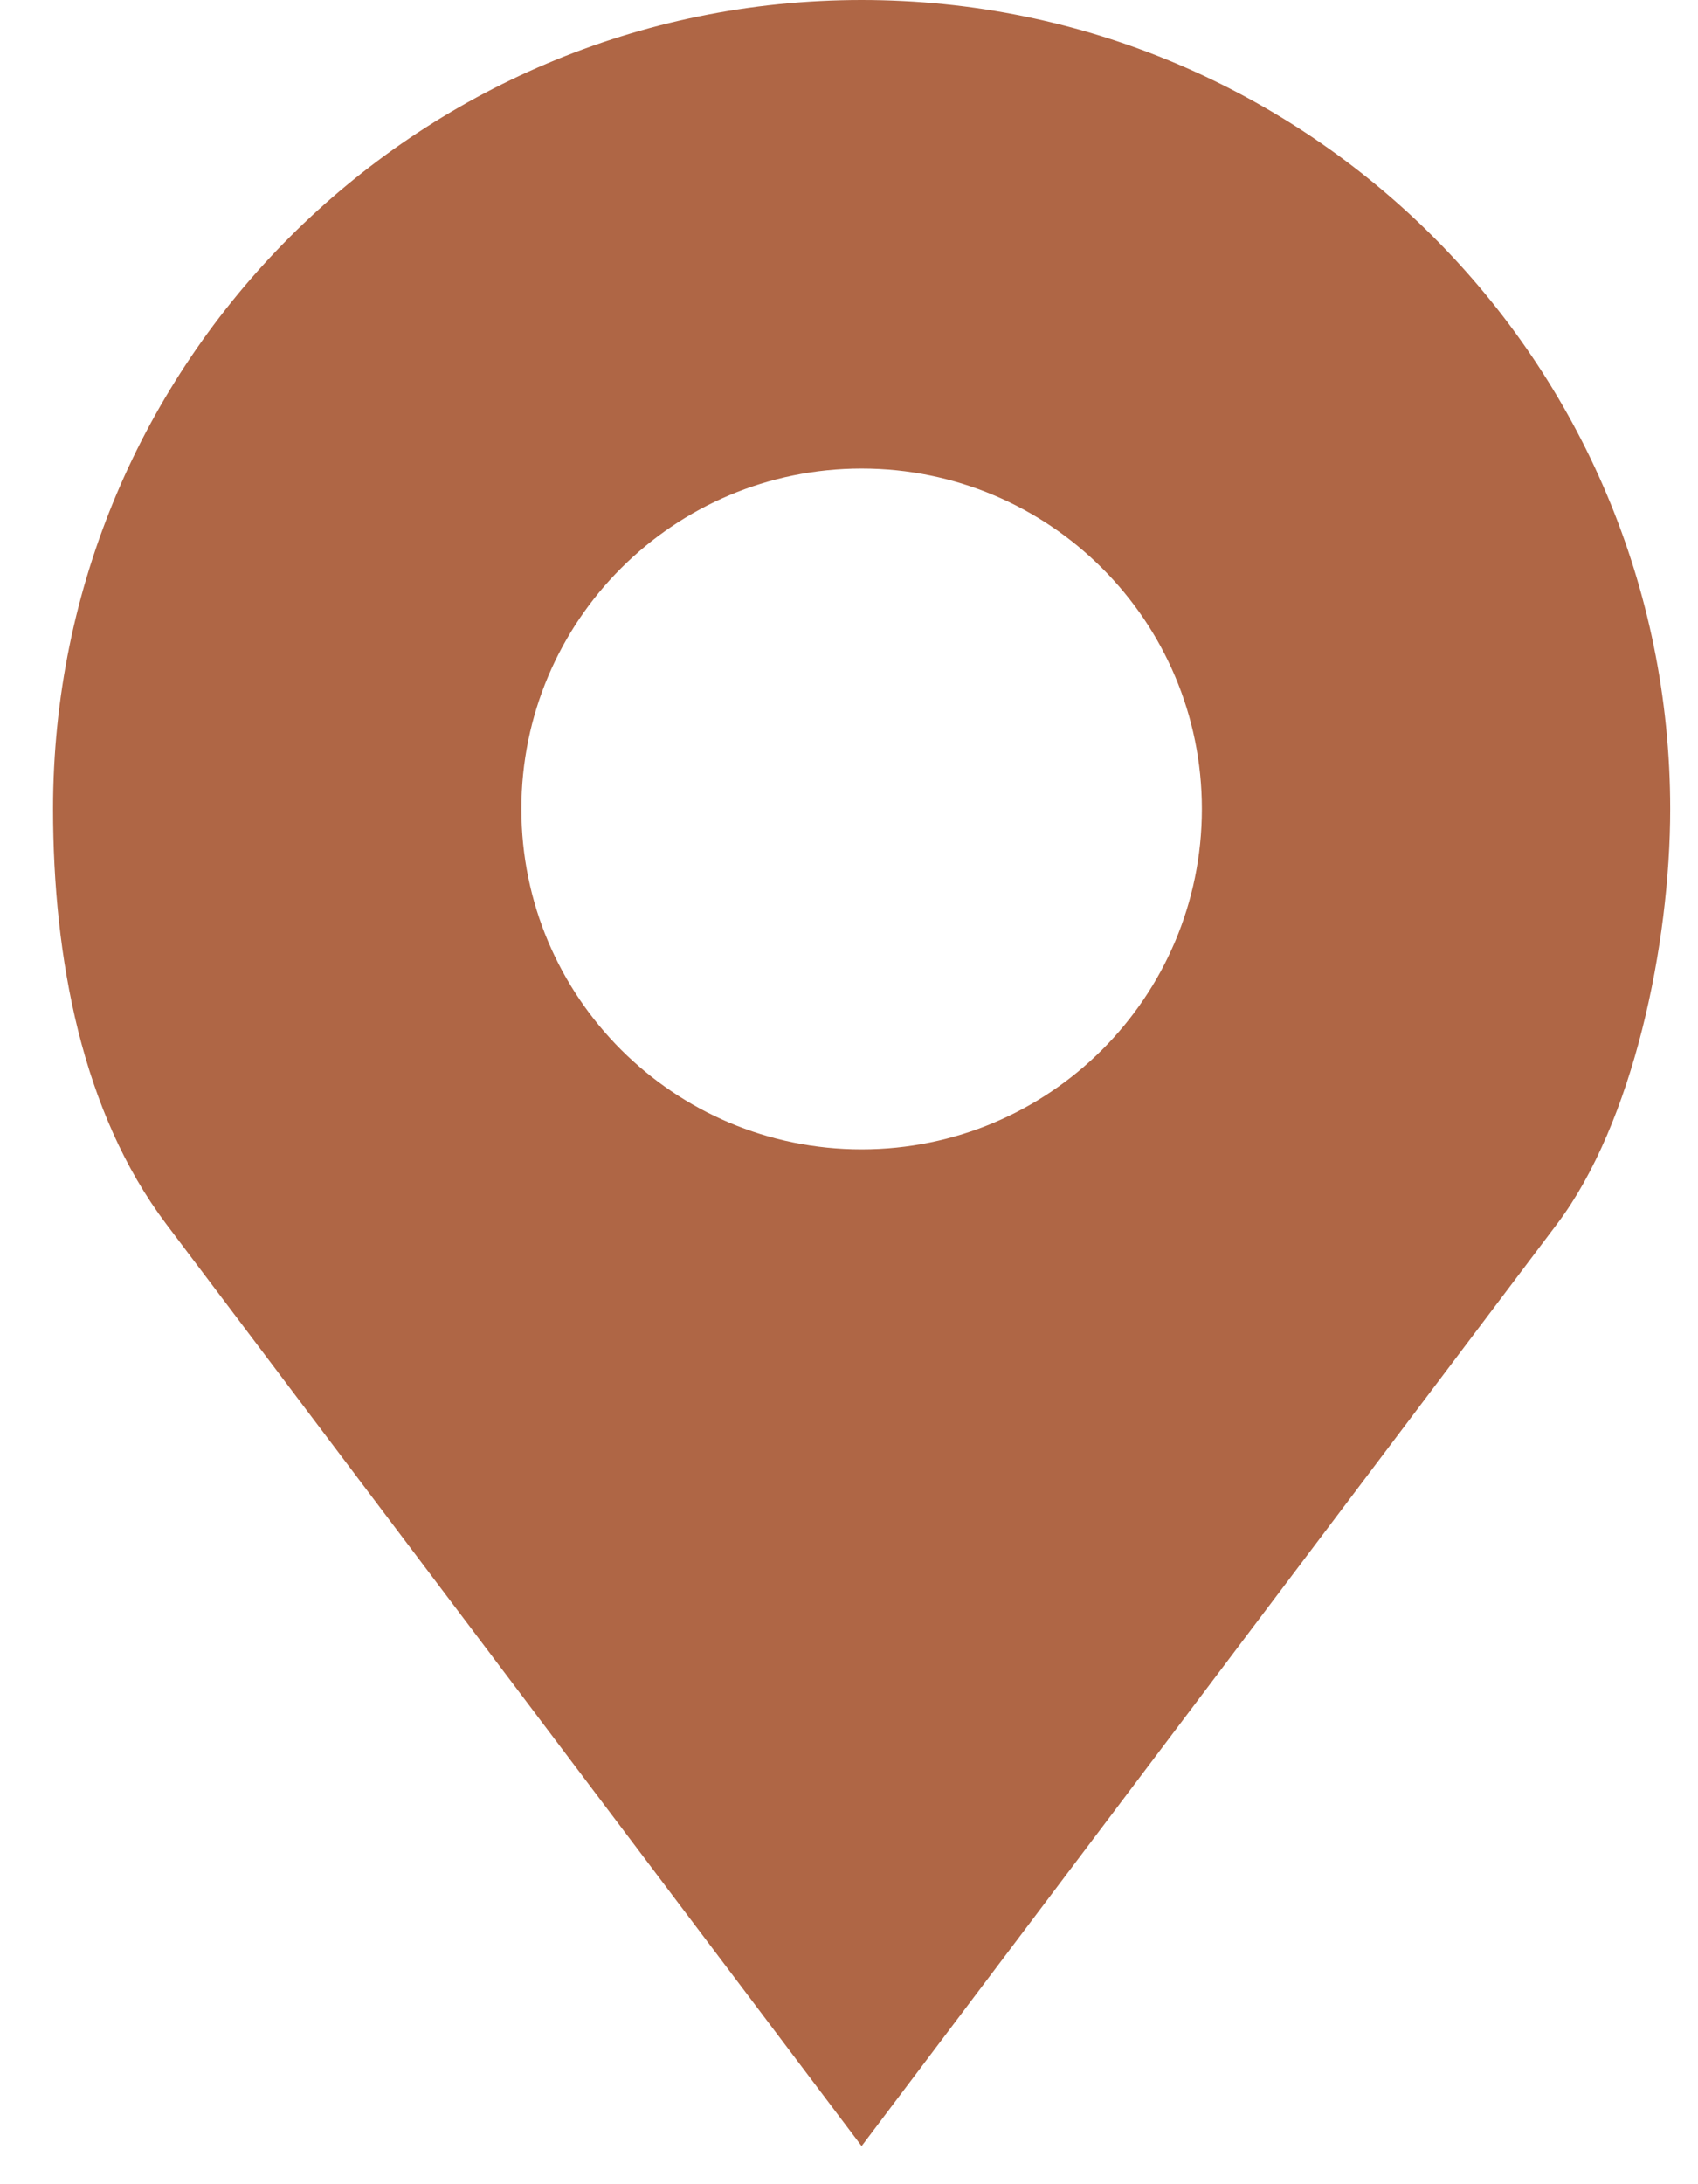 <svg width="21" height="27" viewBox="0 0 21 27" fill="none" xmlns="http://www.w3.org/2000/svg">
<path d="M10.656 0C5.133 0 0.656 4.477 0.656 10C0.656 11.847 1.018 13.755 2.055 15.13L10.656 26.529L19.257 15.13C20.199 13.881 20.656 11.673 20.656 10C20.656 4.477 16.179 0 10.656 0ZM10.656 5.792C12.98 5.792 14.864 7.676 14.864 10C14.864 12.324 12.98 14.208 10.656 14.208C8.332 14.208 6.448 12.324 6.448 10C6.448 7.676 8.332 5.792 10.656 5.792Z" fill="#AF6645"/>
</svg>
